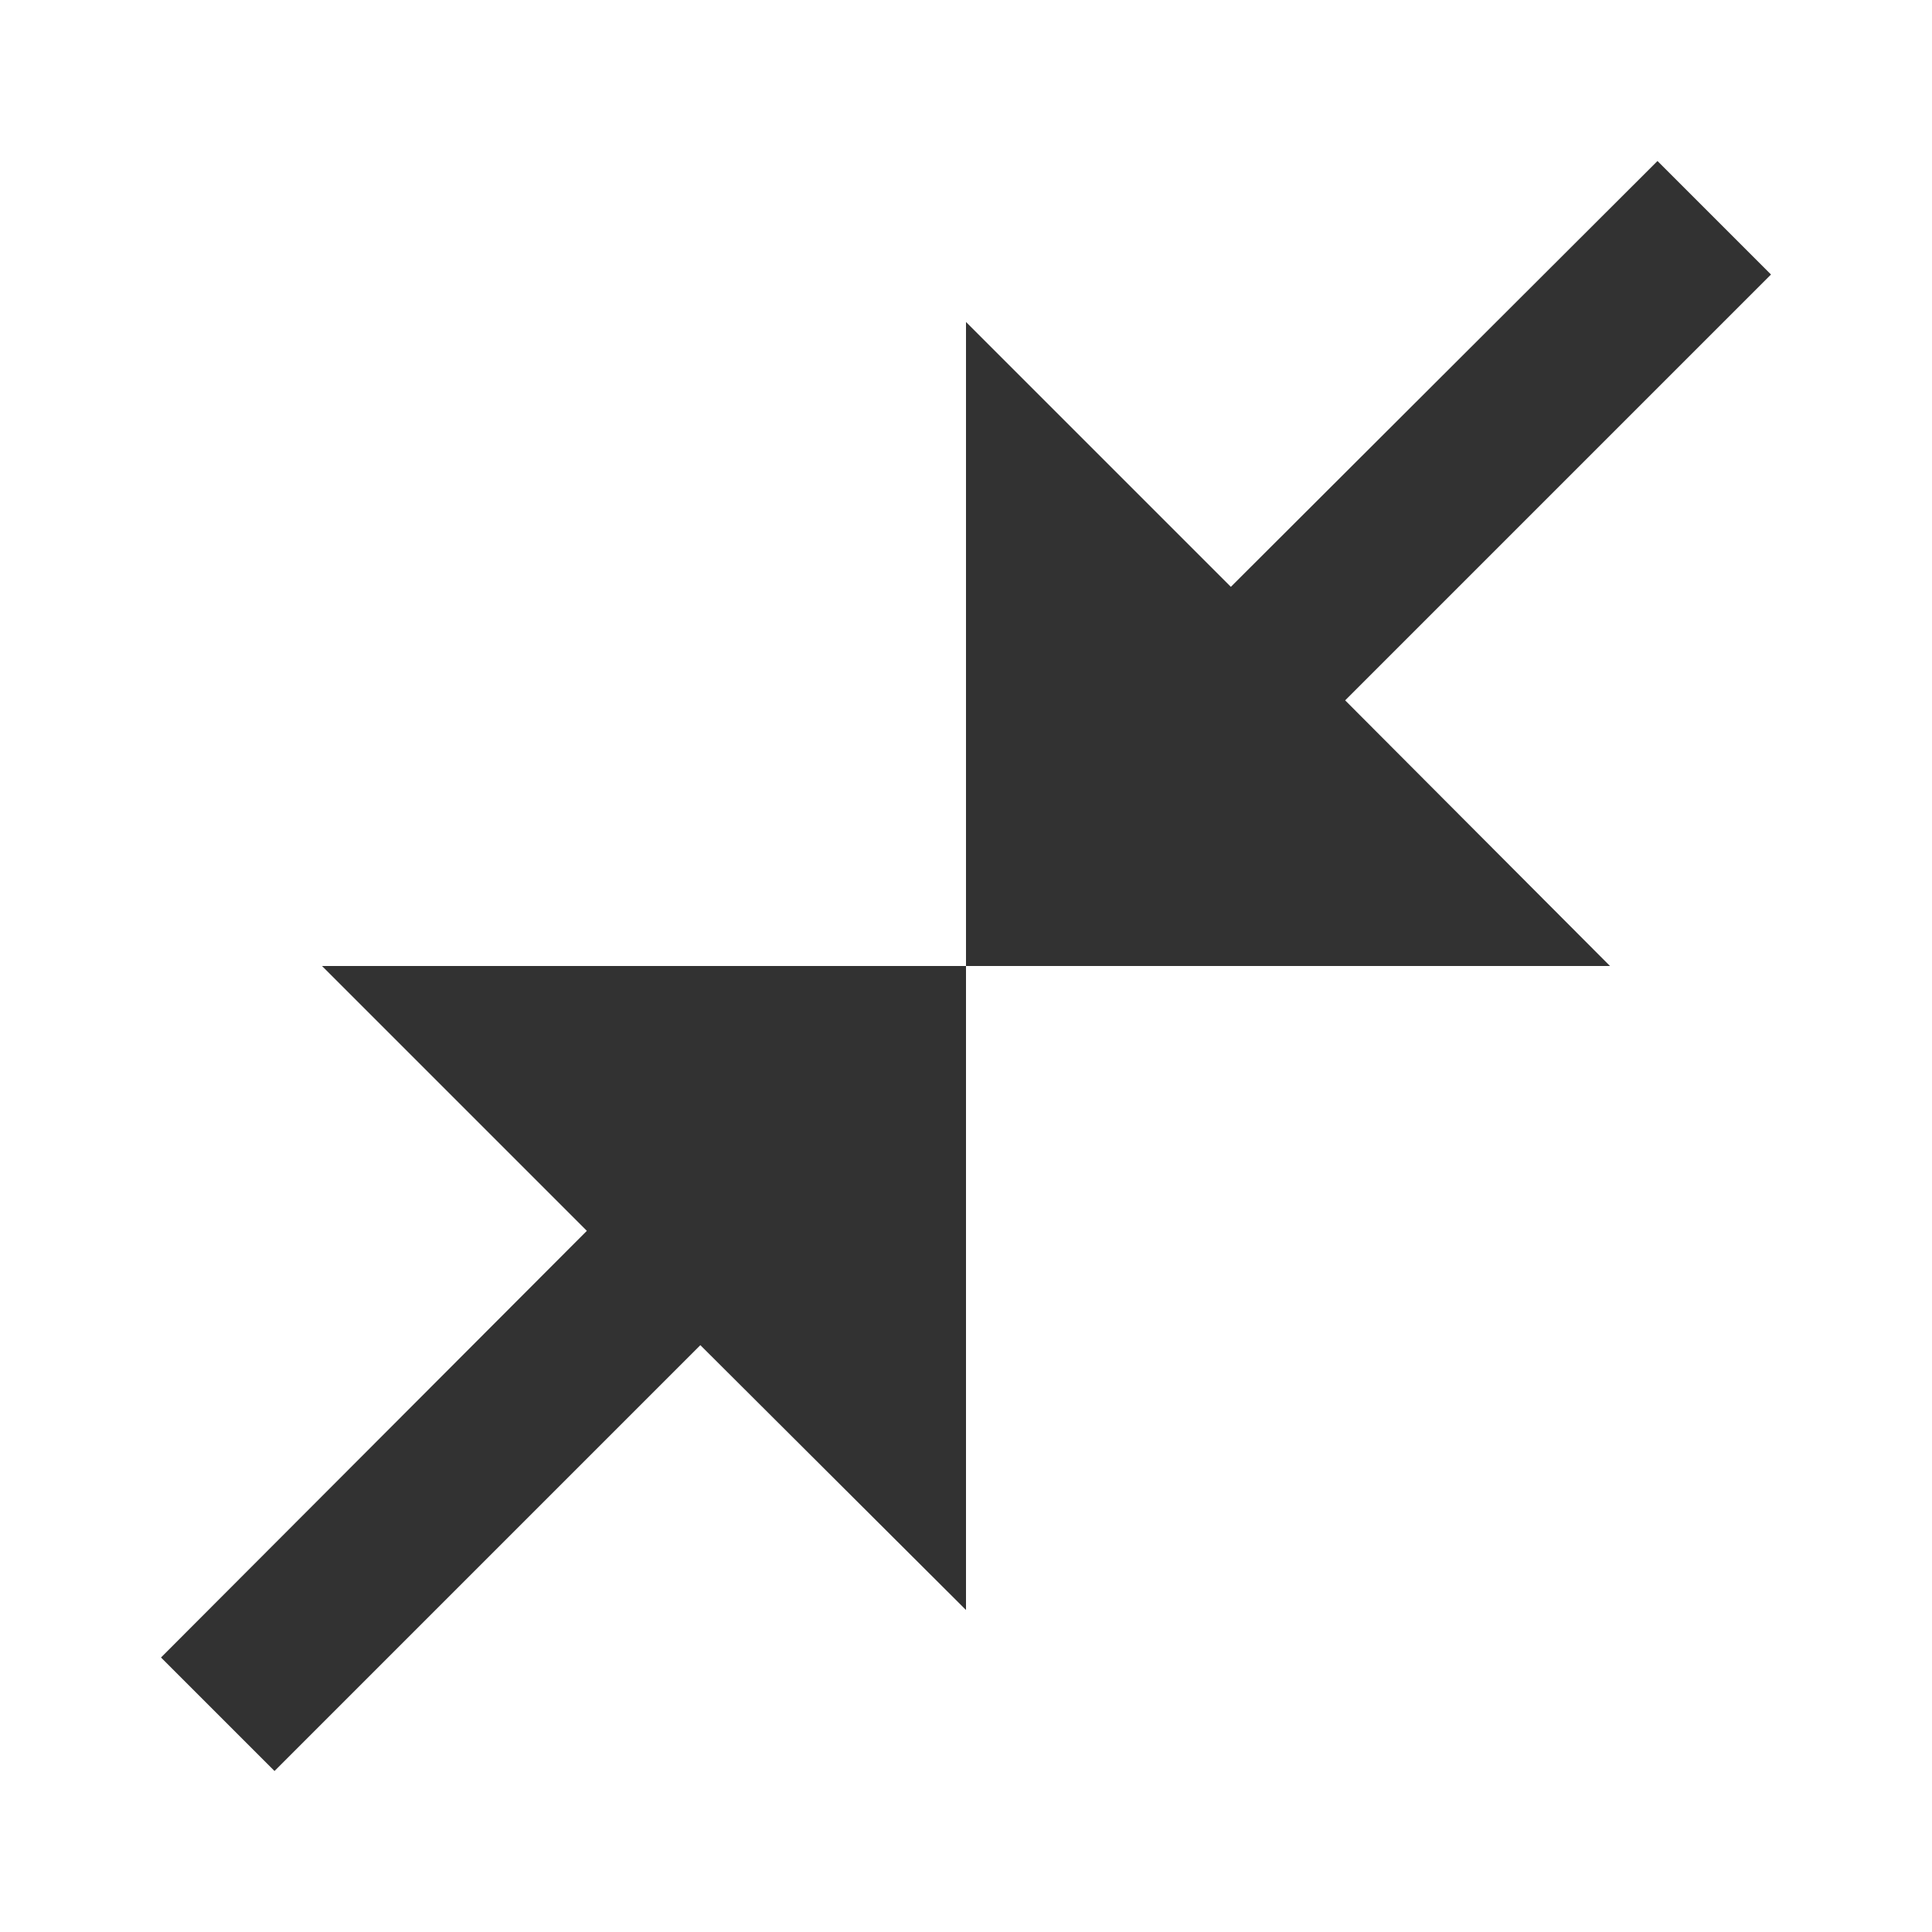 <svg width="24" height="24" viewBox="0 0 24 24" fill="none" xmlns="http://www.w3.org/2000/svg">
<g clip-path="url(#clip0_112_186)">
<path d="M22 3.41L16.71 8.7L20 12H12V4L15.29 7.29L20.59 2L22 3.41ZM3.41 22L8.7 16.71L12 20V12H4L7.29 15.29L2 20.59L3.41 22Z" fill="#323232"/>
</g>
<defs>
<clipPath id="clip0_112_186">
<rect width="24" height="24" fill="white"/>
</clipPath>
</defs>
</svg>
